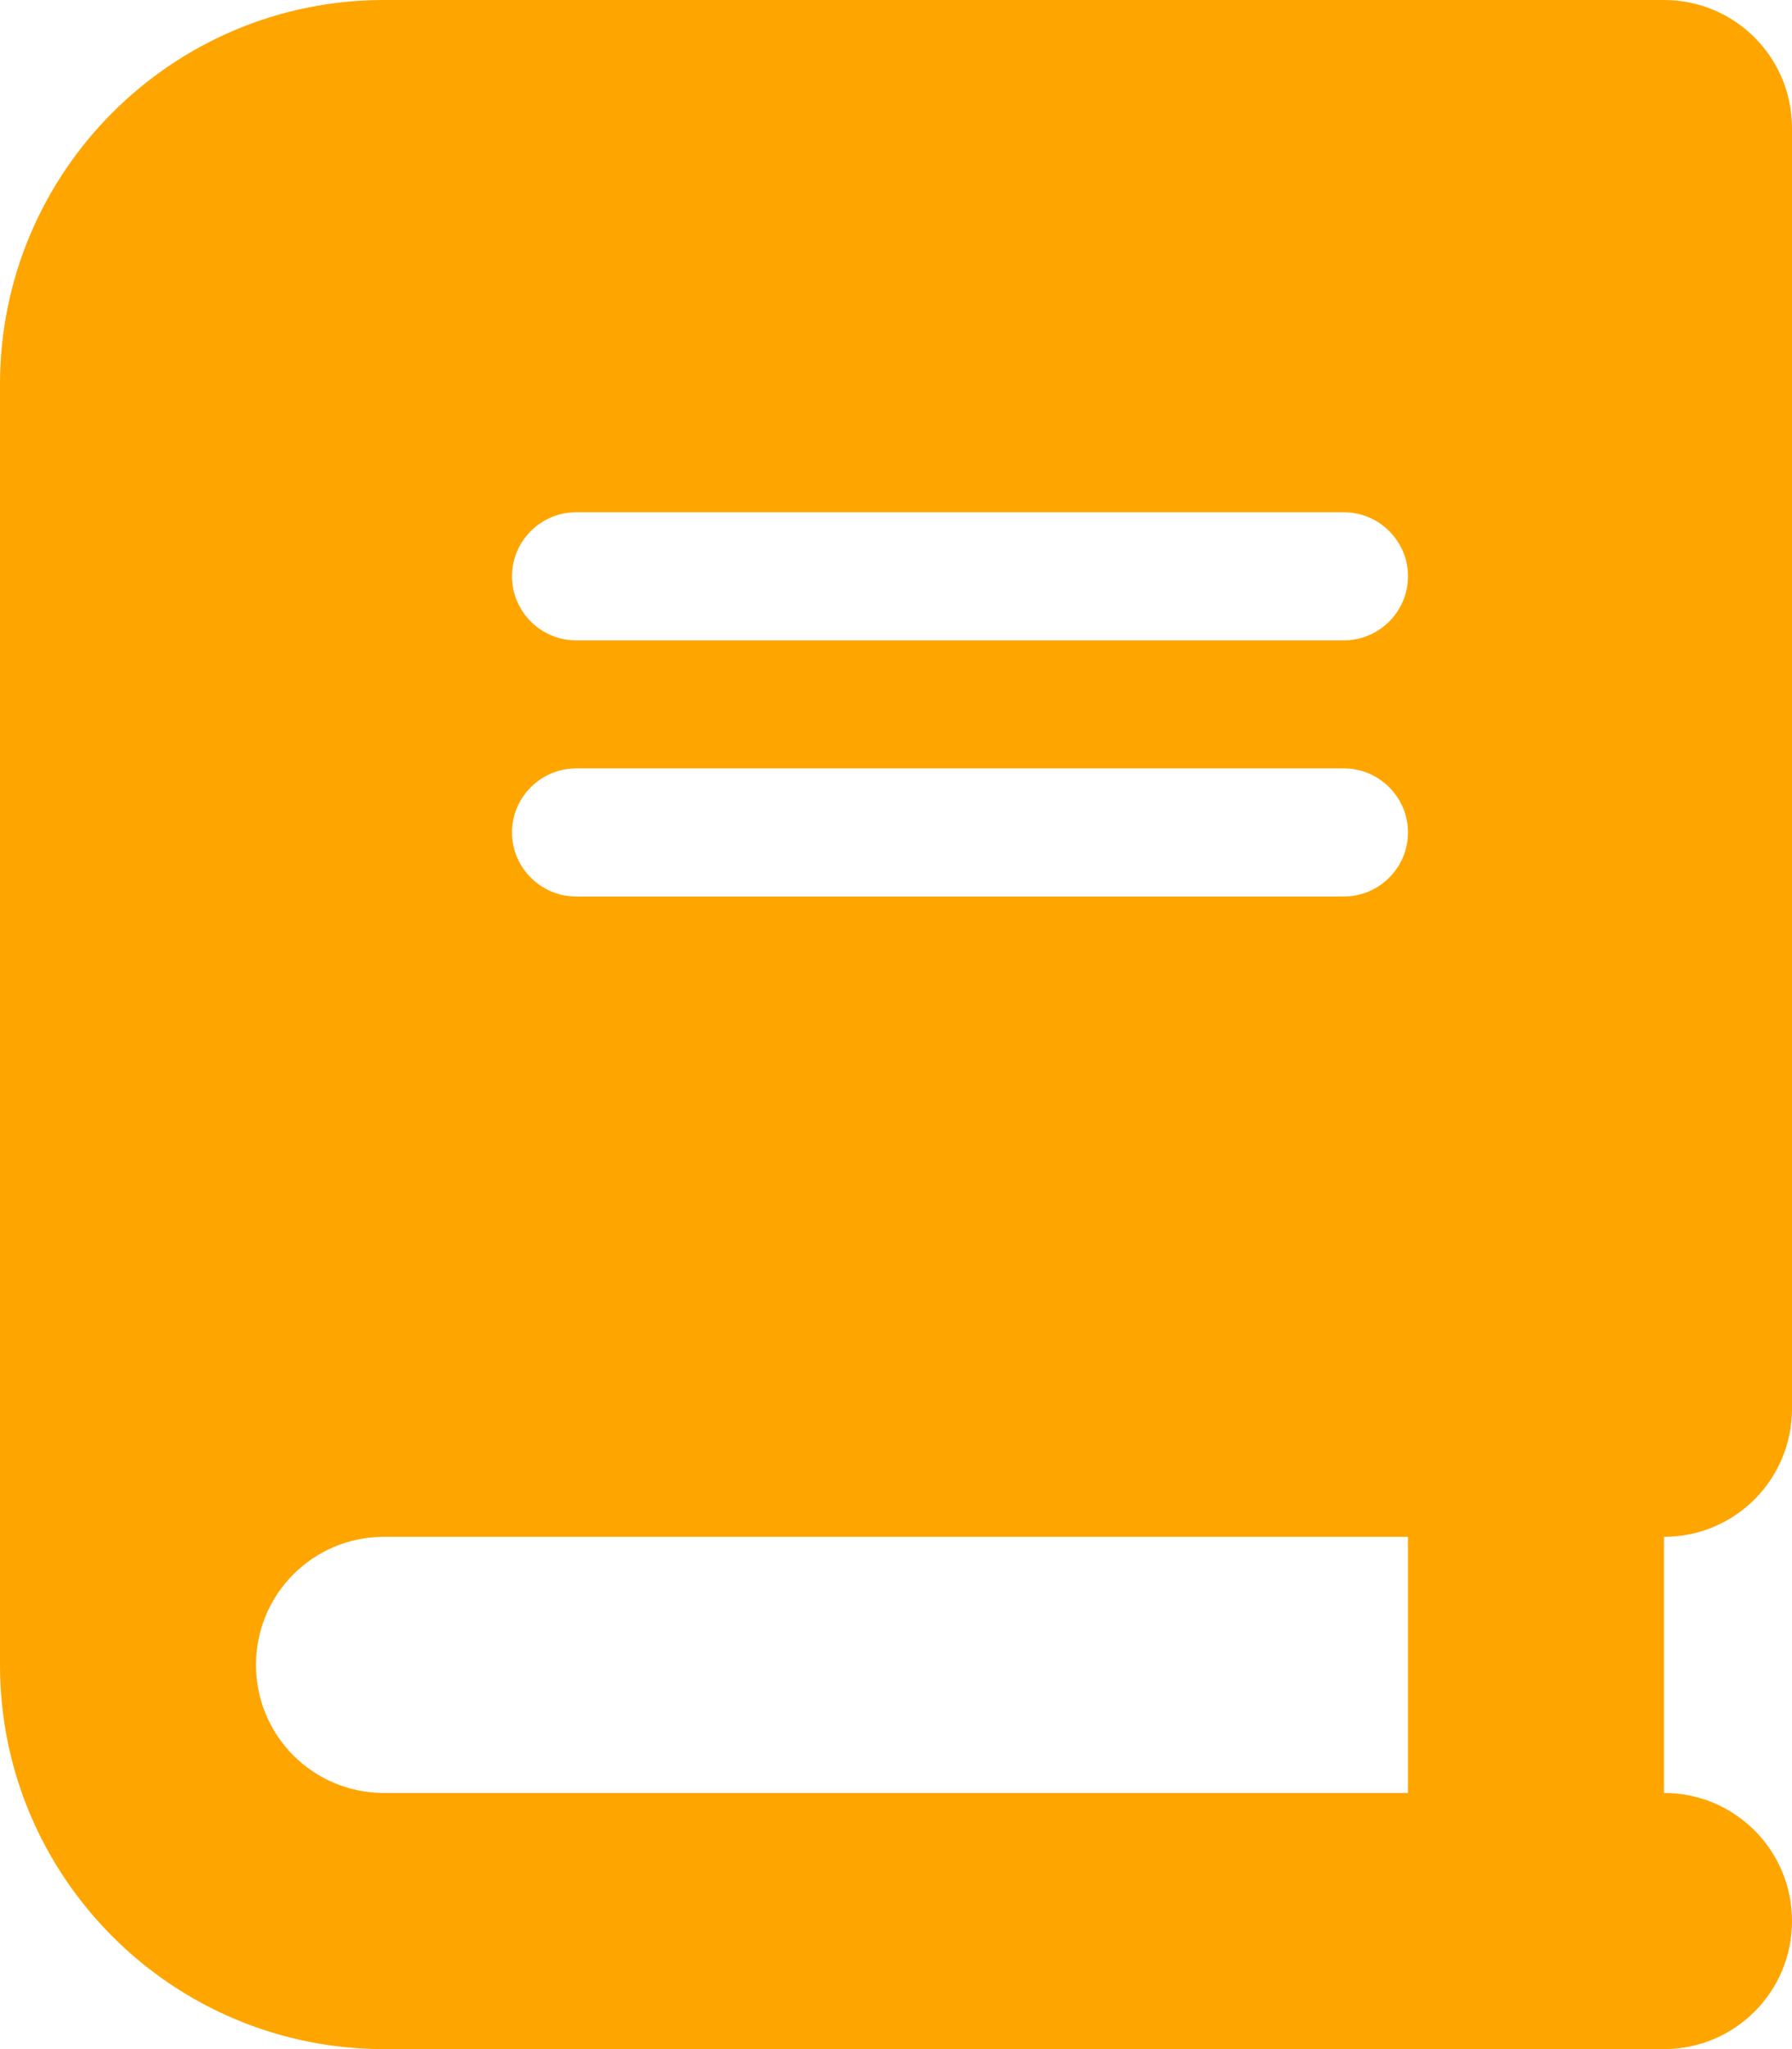 <?xml version="1.0" encoding="UTF-8"?>
<svg xmlns="http://www.w3.org/2000/svg" xmlns:xlink="http://www.w3.org/1999/xlink" width="224" height="256" viewBox="0 0 224 256">
<path fill-rule="nonzero" fill="rgb(100%, 64.706%, 0%)" fill-opacity="1" d="M 48 0 C 21.5 0 0 21.5 0 48 L 0 208 C 0 234.5 21.5 256 48 256 L 208 256 C 216.852 256 224 248.852 224 240 C 224 231.148 216.852 224 208 224 L 208 192 C 216.852 192 224 184.852 224 176 L 224 16 C 224 7.148 216.852 0 208 0 Z M 48 192 L 176 192 L 176 224 L 48 224 C 39.148 224 32 216.852 32 208 C 32 199.148 39.148 192 48 192 Z M 64 72 C 64 67.602 67.602 64 72 64 L 168 64 C 172.398 64 176 67.602 176 72 C 176 76.398 172.398 80 168 80 L 72 80 C 67.602 80 64 76.398 64 72 Z M 72 96 L 168 96 C 172.398 96 176 99.602 176 104 C 176 108.398 172.398 112 168 112 L 72 112 C 67.602 112 64 108.398 64 104 C 64 99.602 67.602 96 72 96 Z M 72 96 "/>
</svg>
